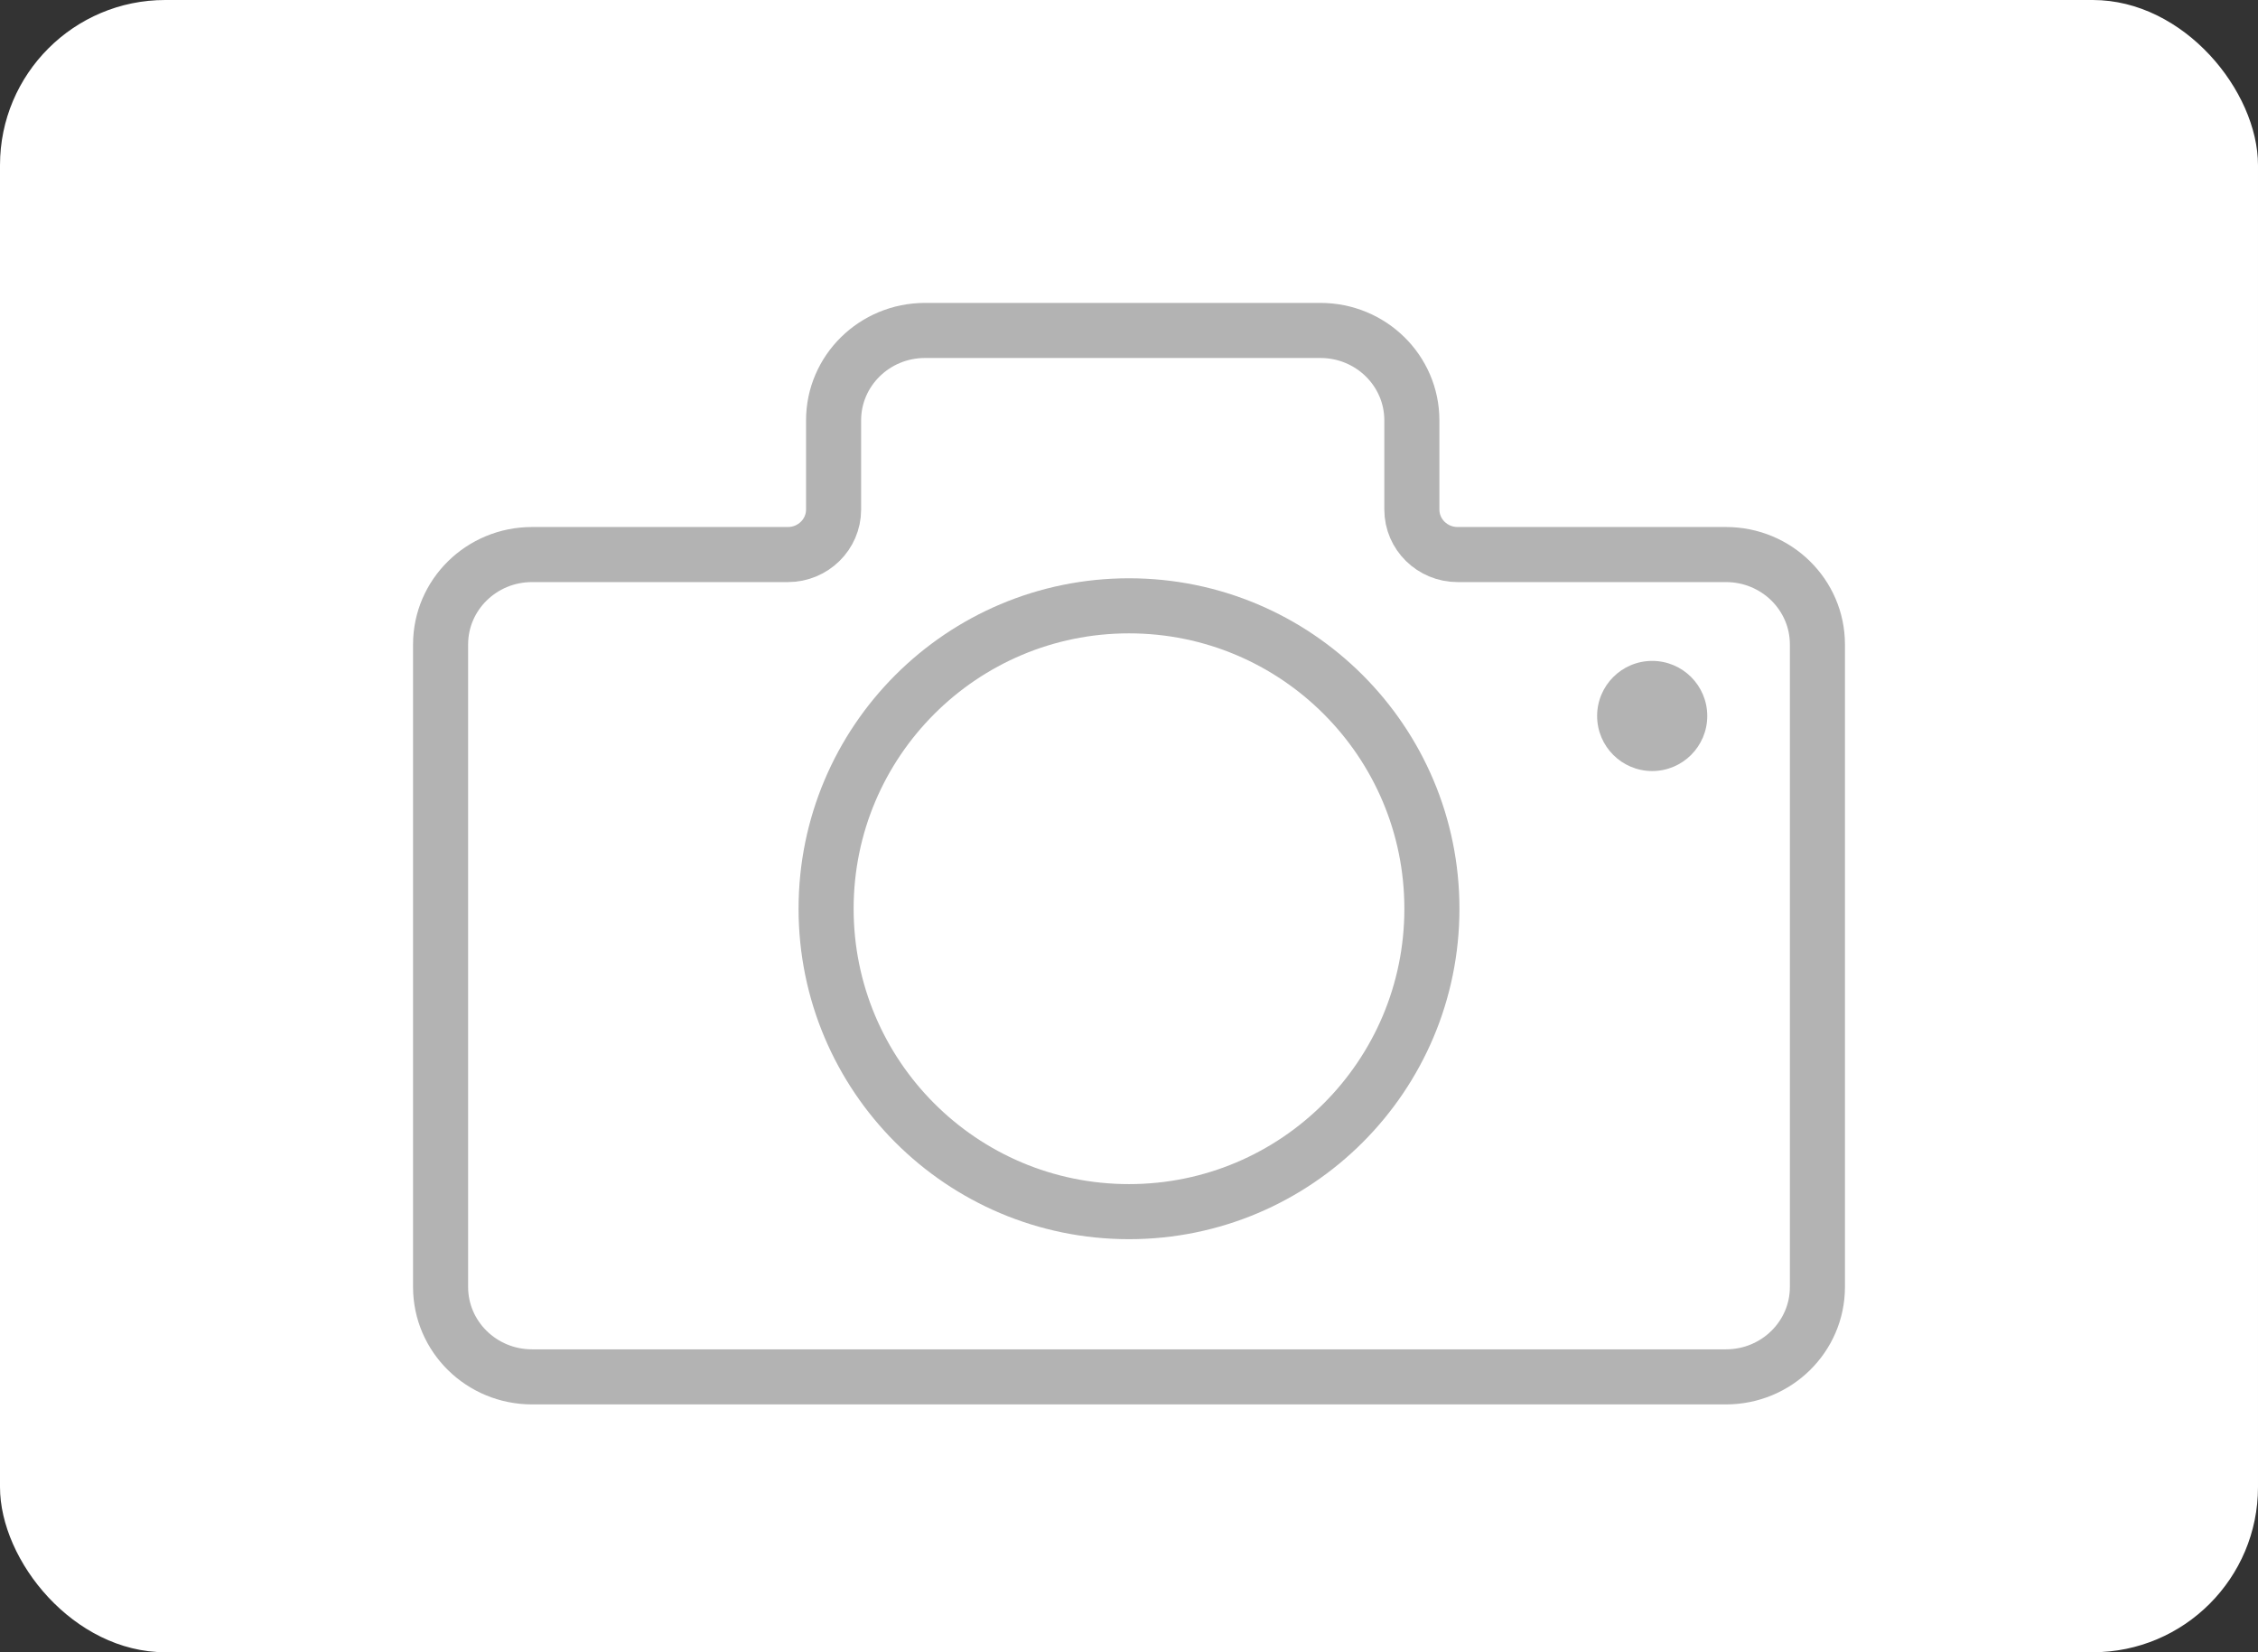 <?xml version="1.0" encoding="UTF-8"?>
<svg width="41px" height="30px" viewBox="0 0 41 30" version="1.1" xmlns="http://www.w3.org/2000/svg" xmlns:xlink="http://www.w3.org/1999/xlink">
    <rect x="0" y="0" width="41" height="30" fill="#333333" stroke="none"/>
    <!-- Generator: Sketch 51.3 (57544) - http://www.bohemiancoding.com/sketch -->
    <title>photo--grey</title>
    <desc>Created with Sketch.</desc>
    <defs></defs>
    <g id="Page-1" stroke="none" stroke-width="1" fill="none" fill-rule="evenodd">
        <g id="Portfolio-Home" transform="translate(-1085, -342)">
            <g id="photo--grey" transform="translate(1085, 342)">
                <rect id="Rectangle-4" fill="#FFFFFF" x="0" y="0" width="41" height="30" rx="3"></rect>
                <g id="photo" transform="translate(8, 6)">
                    <path d="M7,10.5 C7,7.462 9.462,5 12.5,5 C15.538,5 18,7.462 18,10.5 C18,13.538 15.538,16 12.5,16 C9.462,16 7,13.538 7,10.5 Z" id="Stroke-1" stroke="#B3B3B3"></path>
                    <path d="M21,7 C21,6.448 21.448,6 22,6 C22.552,6 23,6.448 23,7 C23,7.552 22.552,8 22,8 C21.448,8 21,7.552 21,7 Z" id="Stroke-1-Copy" fill="#B3B3B3"></path>
                    <path d="M7.136,3.252 L7.136,1.632 C7.136,0.731 7.879,0 8.796,0 L15.976,0 C16.893,0 17.636,0.731 17.636,1.632 L17.636,3.252 C17.636,3.703 18.008,4.069 18.466,4.069 L23.34,4.069 C24.257,4.069 25,4.8 25,5.701 L25,17.368 C25,18.269 24.257,19 23.34,19 L1.66,19 C0.743,19 0,18.269 0,17.368 L0,5.701 C0,4.8 0.743,4.069 1.66,4.069 L6.306,4.069 C6.764,4.069 7.136,3.703 7.136,3.252 Z" id="Stroke-3" stroke="#B3B3B3"></path>
                </g>
            </g>
        </g>
    </g>
</svg>